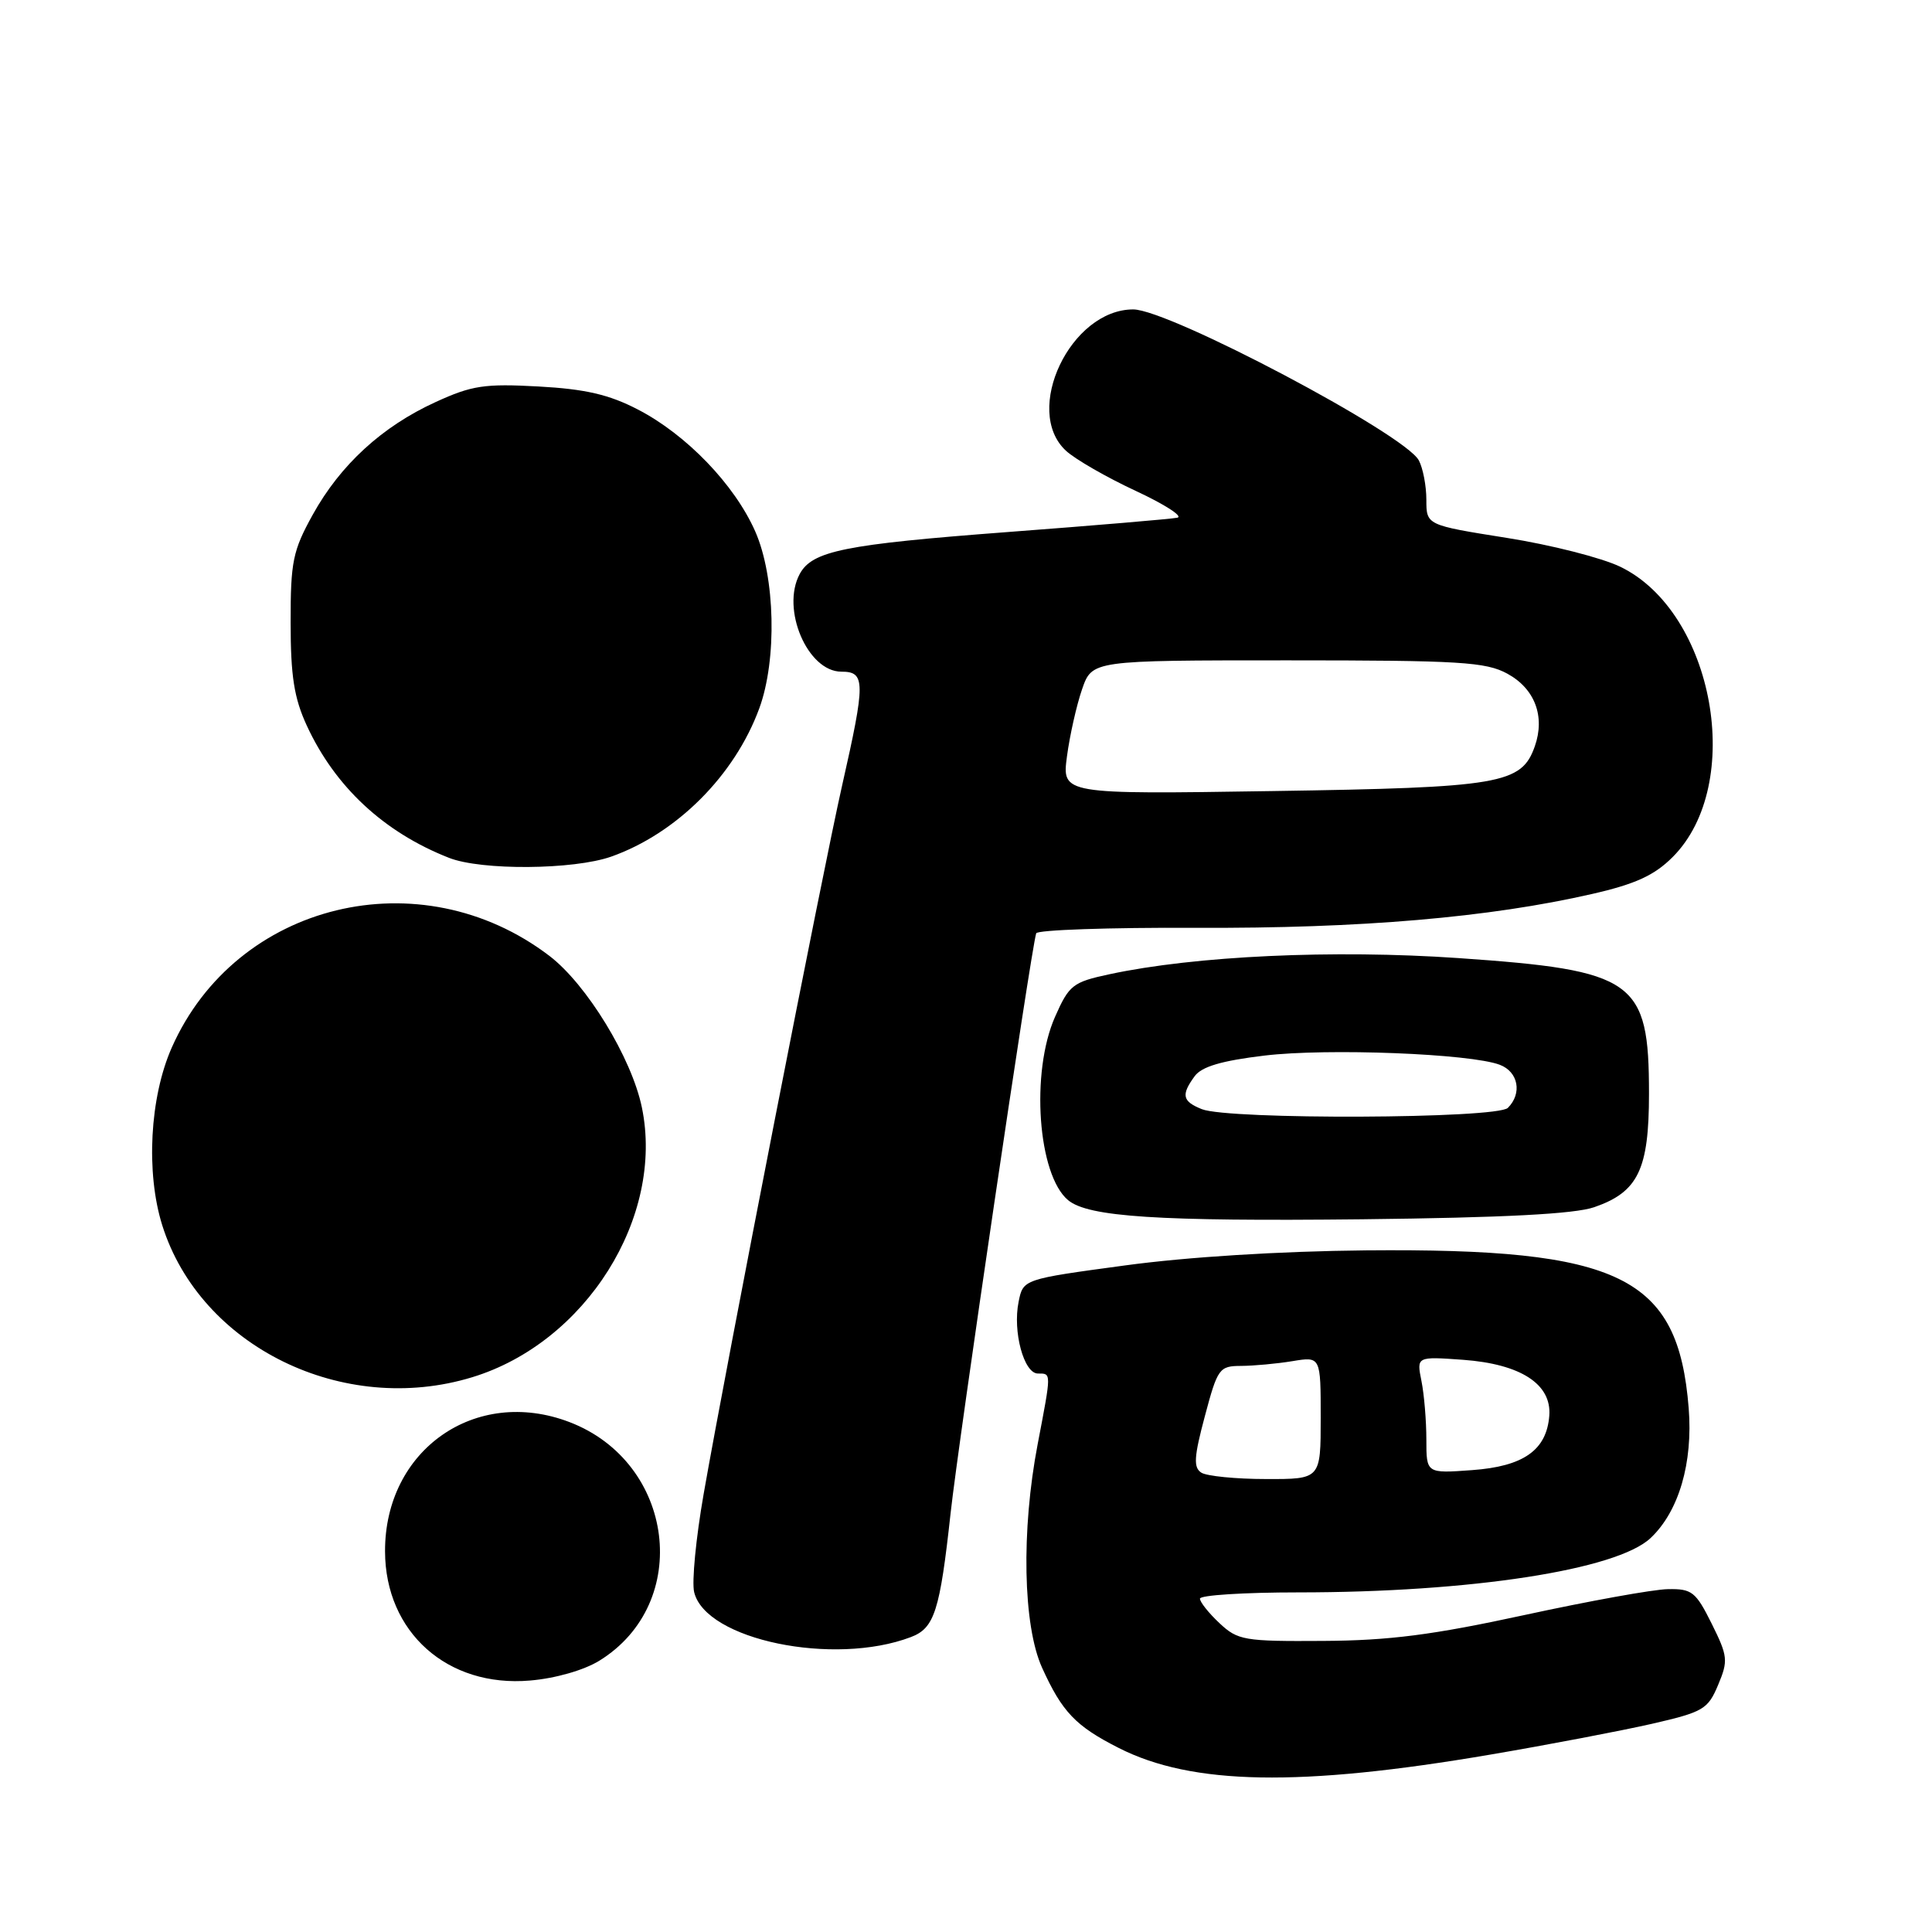 <?xml version="1.0" encoding="UTF-8" standalone="no"?>
<!DOCTYPE svg PUBLIC "-//W3C//DTD SVG 1.1//EN" "http://www.w3.org/Graphics/SVG/1.1/DTD/svg11.dtd" >
<svg xmlns="http://www.w3.org/2000/svg" xmlns:xlink="http://www.w3.org/1999/xlink" version="1.1" viewBox="0 0 256 256">
 <g >
 <path fill="currentColor"
d=" M 197.50 232.49 C 205.20 231.18 214.81 229.34 218.86 228.42 C 225.70 226.85 226.31 226.49 227.66 223.26 C 229.01 220.05 228.95 219.46 226.81 215.15 C 224.70 210.91 224.19 210.51 221.00 210.57 C 219.07 210.60 210.53 212.15 202.00 214.00 C 189.84 216.64 184.09 217.38 175.34 217.43 C 164.85 217.50 164.01 217.35 161.59 215.08 C 160.16 213.74 159.00 212.28 159.00 211.83 C 159.00 211.37 164.87 211.00 172.04 211.00 C 194.88 211.00 214.22 208.02 218.70 203.81 C 222.45 200.29 224.34 193.85 223.76 186.58 C 222.36 169.10 214.73 165.38 181.00 165.68 C 169.62 165.79 157.32 166.55 149.04 167.68 C 135.57 169.50 135.57 169.50 134.97 172.50 C 134.17 176.45 135.67 182.00 137.53 182.00 C 139.33 182.00 139.33 181.76 137.50 191.34 C 135.30 202.81 135.55 215.41 138.08 220.98 C 140.74 226.85 142.53 228.72 148.23 231.61 C 157.95 236.55 172.25 236.80 197.50 232.49 Z  M 79.42 220.05 C 91.77 212.42 89.43 193.77 75.45 188.43 C 63.01 183.68 50.97 192.12 51.02 205.57 C 51.05 216.28 59.29 223.62 70.22 222.68 C 73.59 222.40 77.38 221.31 79.42 220.05 Z  M 120.70 216.92 C 123.82 215.74 124.54 213.48 125.96 200.50 C 127.00 190.99 136.59 125.97 137.30 123.67 C 137.44 123.22 146.99 122.89 158.53 122.94 C 180.27 123.04 197.37 121.57 210.98 118.45 C 216.71 117.14 219.21 115.99 221.63 113.57 C 231.25 103.95 227.14 81.12 214.70 75.10 C 212.27 73.92 205.49 72.19 199.64 71.27 C 189.00 69.58 189.00 69.58 189.00 66.22 C 189.00 64.38 188.55 62.03 188.00 61.00 C 186.13 57.51 154.89 41.00 150.16 41.00 C 141.86 41.00 135.48 54.41 141.25 59.73 C 142.49 60.87 146.65 63.26 150.50 65.05 C 154.35 66.84 156.82 68.44 156.00 68.60 C 155.18 68.77 145.05 69.63 133.50 70.50 C 111.83 72.14 107.61 73.00 105.96 76.07 C 103.47 80.72 107.01 89.00 111.49 89.00 C 114.69 89.00 114.70 90.32 111.58 104.10 C 109.03 115.35 96.32 180.35 93.23 198.00 C 92.22 203.78 91.65 209.61 91.98 210.97 C 93.50 217.29 110.48 220.81 120.70 216.92 Z  M 62.57 182.49 C 77.62 177.90 88.07 161.28 85.05 146.73 C 83.69 140.17 77.74 130.43 72.80 126.66 C 55.71 113.63 31.28 119.56 22.76 138.81 C 19.84 145.40 19.31 155.39 21.50 162.36 C 26.56 178.44 45.48 187.71 62.57 182.49 Z  M 211.24 159.96 C 217.06 157.95 218.50 154.97 218.50 144.91 C 218.50 129.88 216.66 128.57 193.23 126.95 C 176.67 125.81 158.35 126.66 147.02 129.09 C 142.15 130.13 141.66 130.52 139.80 134.73 C 136.54 142.10 137.51 155.68 141.53 159.03 C 144.21 161.25 153.48 161.85 180.50 161.56 C 199.30 161.35 208.64 160.86 211.24 159.96 Z  M 80.98 113.51 C 89.66 110.44 97.35 102.75 100.61 93.86 C 102.98 87.40 102.73 76.44 100.07 70.41 C 97.33 64.21 90.95 57.58 84.50 54.25 C 80.70 52.28 77.55 51.55 71.35 51.21 C 64.21 50.82 62.53 51.07 57.73 53.27 C 50.63 56.51 45.10 61.59 41.44 68.20 C 38.80 72.97 38.50 74.41 38.51 82.50 C 38.51 89.57 38.97 92.49 40.64 96.12 C 44.39 104.26 50.88 110.29 59.50 113.67 C 63.80 115.36 76.00 115.26 80.98 113.51 Z  M 159.19 195.14 C 158.12 194.46 158.20 193.07 159.65 187.65 C 161.34 181.30 161.56 181.00 164.46 180.99 C 166.13 180.98 169.19 180.70 171.25 180.36 C 175.00 179.74 175.00 179.74 175.00 187.87 C 175.00 196.00 175.00 196.00 167.75 195.98 C 163.76 195.98 159.91 195.59 159.19 195.14 Z  M 189.00 190.75 C 189.00 188.27 188.71 184.78 188.35 182.99 C 187.70 179.74 187.70 179.74 193.86 180.18 C 201.50 180.74 205.61 183.40 205.29 187.58 C 204.94 192.15 201.88 194.31 195.04 194.80 C 189.00 195.24 189.00 195.24 189.00 190.75 Z  M 141.38 100.21 C 141.75 97.44 142.65 93.44 143.38 91.33 C 144.71 87.50 144.71 87.50 170.60 87.50 C 193.48 87.50 196.88 87.71 199.74 89.27 C 203.38 91.26 204.76 94.93 203.37 98.89 C 201.61 103.89 198.87 104.36 168.60 104.82 C 140.71 105.25 140.71 105.25 141.38 100.21 Z  M 159.25 146.97 C 156.66 145.93 156.48 145.09 158.30 142.60 C 159.23 141.33 161.87 140.55 167.55 139.87 C 175.89 138.87 194.85 139.61 198.73 141.09 C 201.19 142.02 201.72 144.88 199.80 146.80 C 198.35 148.25 162.79 148.39 159.25 146.97 Z "/>
</g>
</svg>